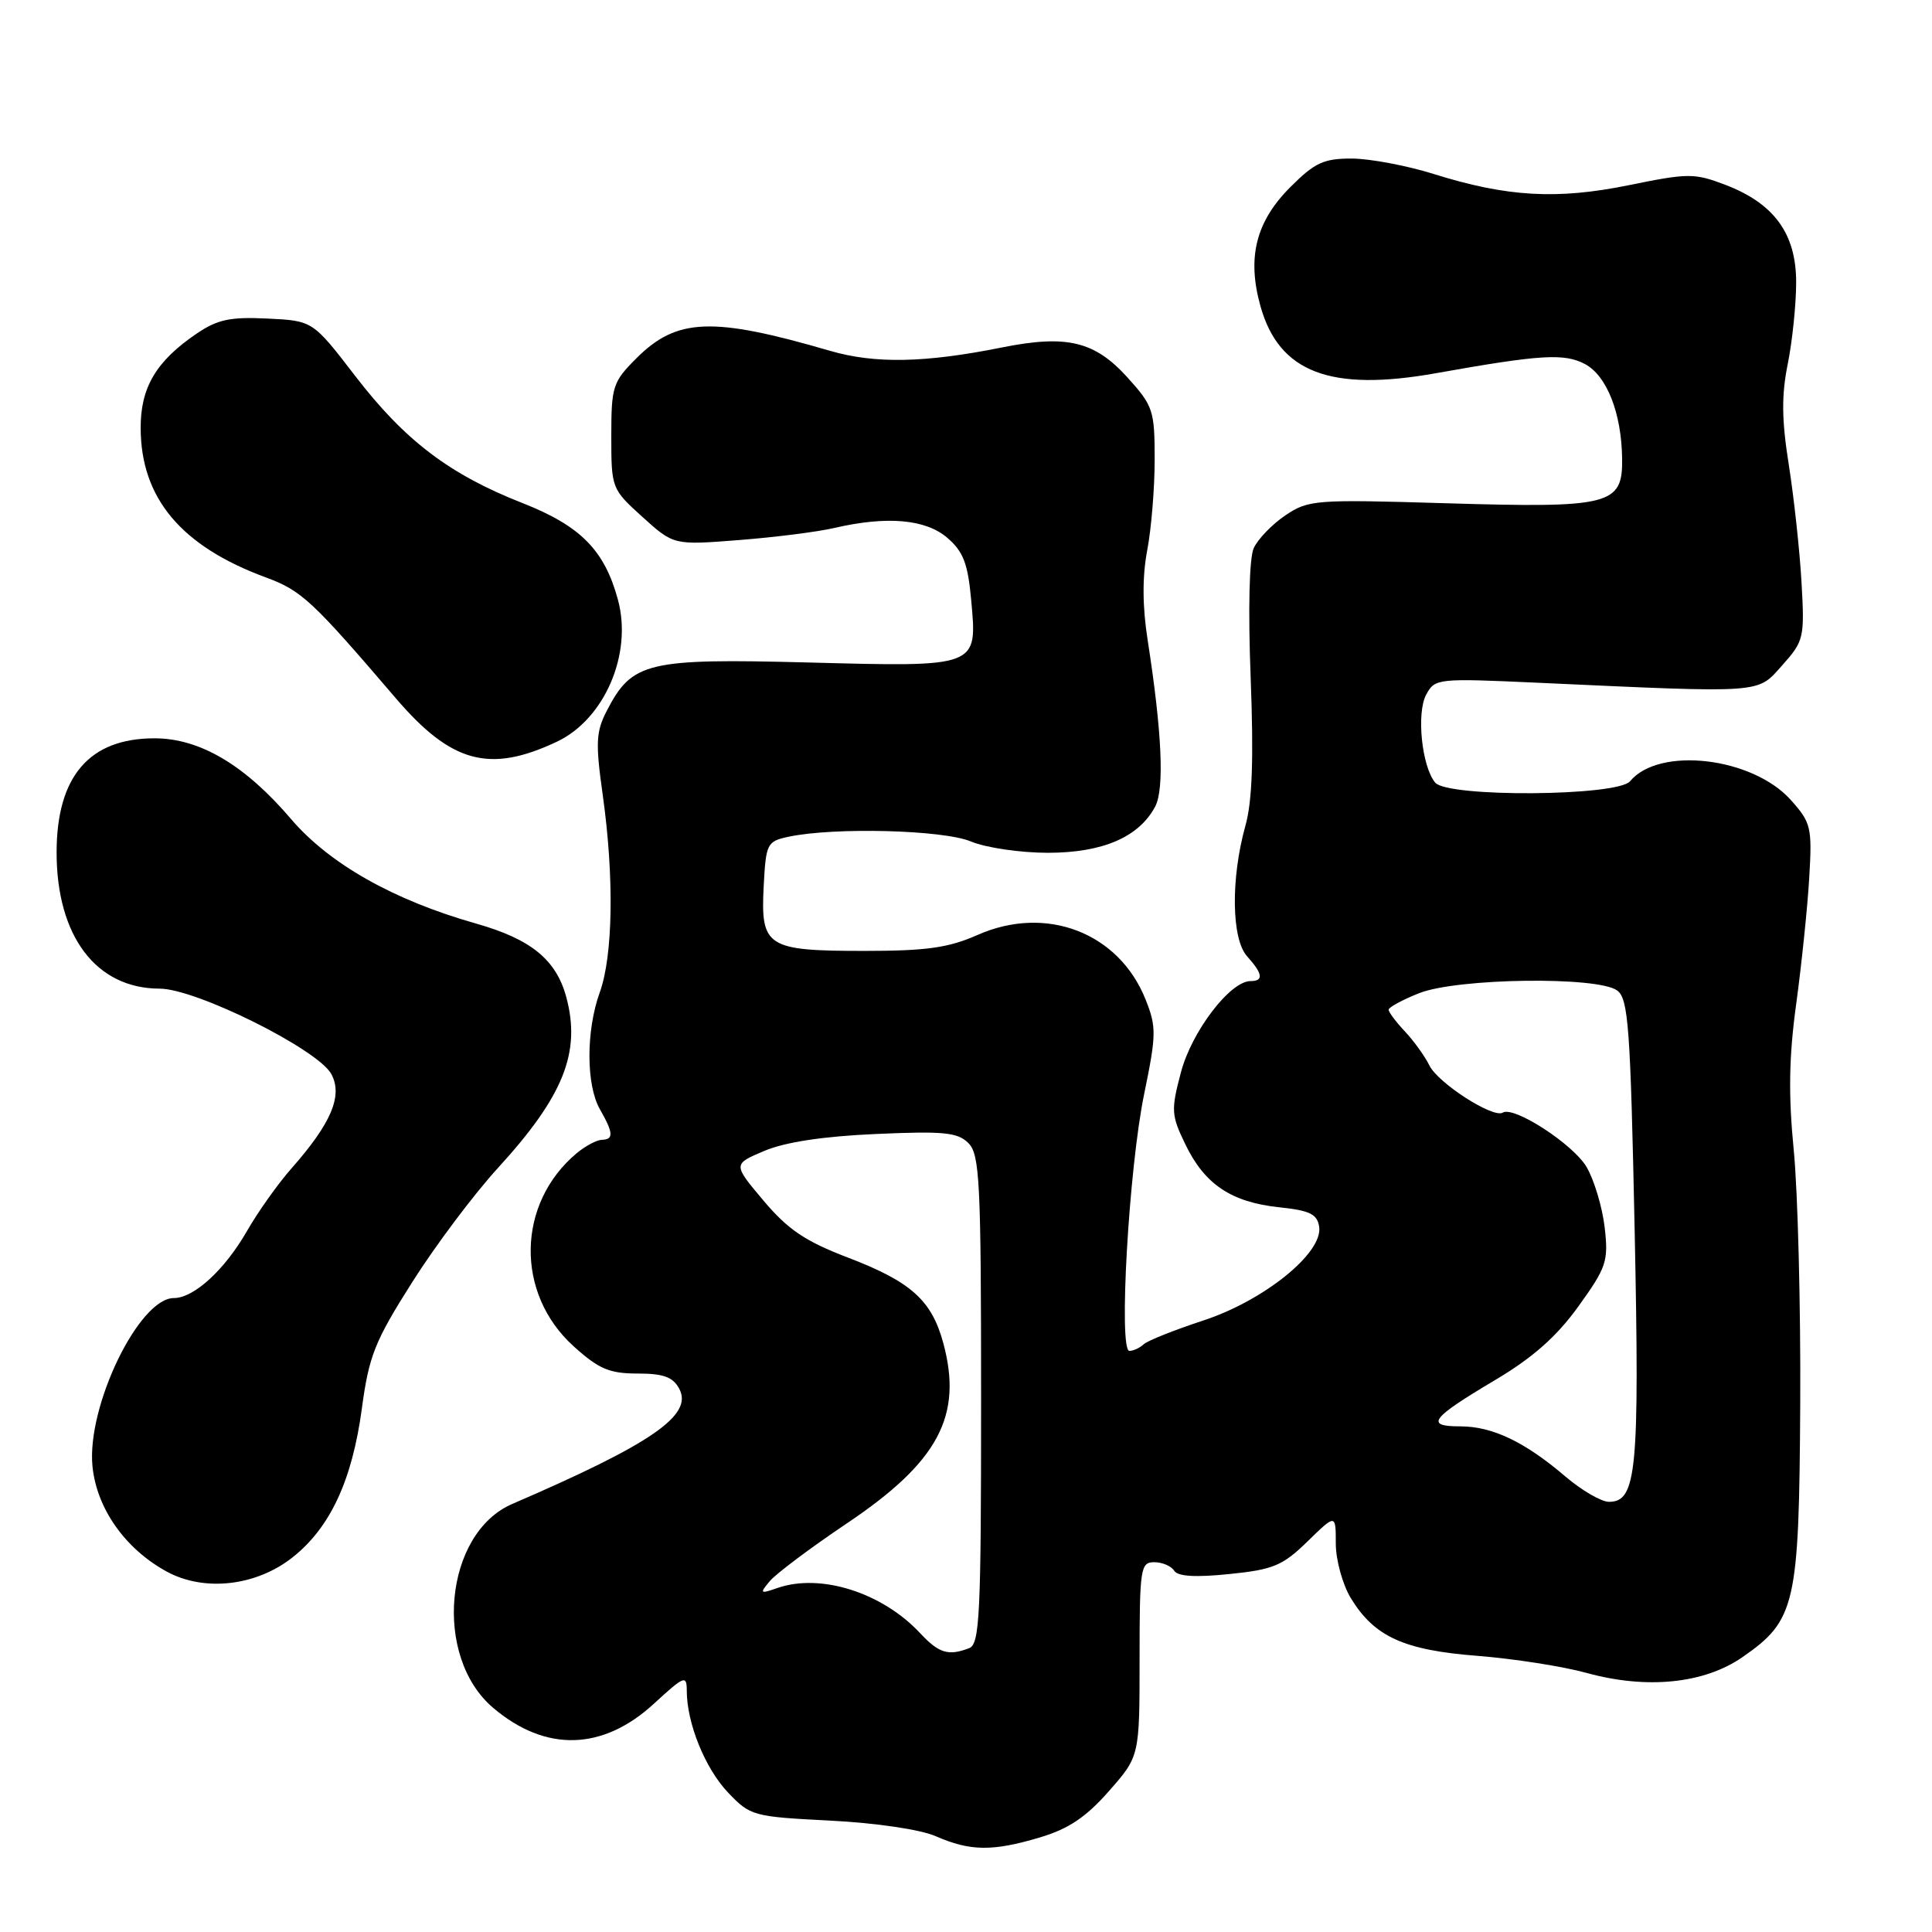 <?xml version="1.0" encoding="UTF-8" standalone="no"?>
<!DOCTYPE svg PUBLIC "-//W3C//DTD SVG 1.1//EN" "http://www.w3.org/Graphics/SVG/1.1/DTD/svg11.dtd" >
<svg xmlns="http://www.w3.org/2000/svg" xmlns:xlink="http://www.w3.org/1999/xlink" version="1.1" viewBox="0 0 256 256">
 <g >
 <path fill="currentColor"
d=" M 137.75 243.48 C 141.57 242.35 143.89 240.80 146.93 237.34 C 151.00 232.72 151.00 232.72 151.00 219.86 C 151.00 207.80 151.12 207.00 152.94 207.00 C 154.01 207.00 155.19 207.51 155.58 208.12 C 156.05 208.89 158.40 209.03 162.89 208.57 C 168.71 207.98 169.95 207.47 173.25 204.25 C 177.00 200.59 177.00 200.59 177.00 204.55 C 177.01 206.73 177.90 209.96 178.99 211.76 C 182.12 216.88 186.00 218.65 195.79 219.41 C 200.58 219.79 207.08 220.80 210.23 221.67 C 218.20 223.87 225.80 223.10 230.87 219.59 C 237.94 214.69 238.39 212.69 238.54 186.00 C 238.61 173.07 238.22 158.00 237.69 152.50 C 236.96 145.09 237.04 140.04 238.01 133.00 C 238.72 127.78 239.50 120.28 239.73 116.35 C 240.13 109.62 239.98 109.01 237.30 106.01 C 232.21 100.32 219.84 98.87 215.99 103.52 C 214.32 105.52 191.81 105.68 190.17 103.70 C 188.39 101.56 187.67 94.49 188.97 92.06 C 190.13 89.89 190.44 89.86 203.83 90.47 C 234.01 91.85 232.78 91.93 236.16 88.15 C 239.03 84.93 239.13 84.51 238.71 77.15 C 238.47 72.94 237.71 65.96 237.03 61.62 C 236.08 55.66 236.04 52.40 236.89 48.21 C 237.50 45.16 238.00 40.30 238.00 37.41 C 238.00 30.96 235.09 26.96 228.59 24.48 C 224.52 22.93 223.69 22.93 215.87 24.53 C 206.31 26.48 199.69 26.10 189.96 23.05 C 186.41 21.94 181.53 21.02 179.13 21.01 C 175.40 21.00 174.21 21.55 170.97 24.80 C 166.41 29.36 165.21 34.12 167.02 40.58 C 169.48 49.35 176.29 51.95 190.28 49.45 C 204.14 46.98 207.25 46.79 210.00 48.23 C 212.91 49.77 214.86 54.72 214.94 60.77 C 215.02 66.93 213.42 67.34 191.50 66.68 C 174.23 66.16 173.37 66.23 170.30 68.30 C 168.55 69.49 166.67 71.44 166.13 72.62 C 165.53 73.92 165.37 80.77 165.72 89.82 C 166.13 100.51 165.93 106.17 165.03 109.39 C 163.07 116.40 163.17 124.42 165.25 126.72 C 167.33 129.03 167.47 130.00 165.70 130.00 C 163.00 130.00 157.90 136.68 156.48 142.09 C 155.15 147.11 155.19 147.77 157.08 151.66 C 159.63 156.94 163.16 159.30 169.50 159.97 C 173.59 160.40 174.55 160.88 174.80 162.58 C 175.29 166.04 167.47 172.35 159.42 174.98 C 155.62 176.23 152.07 177.64 151.55 178.12 C 151.03 178.61 150.17 179.00 149.65 179.00 C 148.19 179.00 149.58 154.77 151.61 144.95 C 153.23 137.08 153.24 136.07 151.80 132.45 C 148.26 123.57 138.62 119.86 129.52 123.89 C 125.68 125.59 122.75 126.00 114.56 126.00 C 101.60 126.00 100.78 125.48 101.19 117.48 C 101.49 111.75 101.62 111.49 104.50 110.87 C 110.55 109.59 124.97 109.96 128.65 111.50 C 130.63 112.33 135.23 113.00 138.87 113.00 C 146.11 112.99 150.90 110.93 153.06 106.89 C 154.31 104.55 153.97 97.01 152.07 84.82 C 151.37 80.33 151.35 76.42 152.01 72.93 C 152.56 70.07 153.00 64.64 153.00 60.87 C 153.00 54.40 152.80 53.78 149.41 50.03 C 145.05 45.20 141.34 44.32 132.76 46.04 C 122.56 48.09 115.95 48.22 110.00 46.49 C 94.39 41.94 89.68 42.12 84.32 47.48 C 81.19 50.61 81.00 51.21 81.00 57.78 C 81.00 64.70 81.04 64.80 85.13 68.50 C 89.27 72.24 89.27 72.24 97.93 71.56 C 102.69 71.19 108.37 70.47 110.54 69.96 C 117.54 68.34 122.64 68.79 125.52 71.26 C 127.65 73.09 128.25 74.67 128.69 79.54 C 129.50 88.46 129.72 88.38 107.01 87.78 C 85.78 87.23 83.75 87.71 80.42 94.15 C 78.96 96.97 78.89 98.41 79.88 105.44 C 81.39 116.25 81.23 126.63 79.47 131.50 C 77.64 136.58 77.65 143.77 79.50 147.00 C 81.28 150.12 81.34 150.99 79.75 151.03 C 79.06 151.05 77.57 151.85 76.42 152.80 C 68.45 159.47 68.26 171.39 76.01 178.39 C 79.34 181.40 80.75 182.00 84.47 182.00 C 87.91 182.00 89.17 182.46 90.00 184.01 C 91.88 187.51 86.38 191.30 67.88 199.28 C 58.86 203.17 57.33 219.52 65.36 226.31 C 72.31 232.20 79.89 231.99 86.69 225.71 C 90.66 222.06 91.00 221.92 91.00 224.01 C 91.00 228.32 93.42 234.30 96.45 237.50 C 99.42 240.62 99.77 240.72 110.00 241.24 C 116.09 241.55 121.97 242.42 124.00 243.31 C 128.55 245.30 131.51 245.34 137.75 243.48 Z  M 38.79 206.34 C 43.76 202.40 46.67 196.14 47.95 186.62 C 48.89 179.64 49.66 177.72 54.63 169.88 C 57.72 165.00 62.83 158.20 65.98 154.76 C 74.67 145.26 77.00 139.44 75.04 132.14 C 73.70 127.16 70.36 124.44 63.09 122.38 C 52.18 119.29 43.65 114.48 38.57 108.53 C 32.45 101.36 26.48 97.83 20.47 97.83 C 11.83 97.83 7.51 102.87 7.50 112.95 C 7.50 124.06 12.74 130.99 21.15 131.00 C 25.98 131.00 42.16 139.06 43.91 142.33 C 45.44 145.19 43.90 148.84 38.63 154.81 C 36.84 156.84 34.16 160.60 32.69 163.18 C 29.75 168.28 25.69 172.00 23.04 172.00 C 18.42 172.00 11.49 186.31 12.25 194.26 C 12.79 199.83 16.53 205.18 22.03 208.21 C 27.02 210.96 33.94 210.19 38.79 206.34 Z  M 73.77 98.29 C 80.10 95.31 83.83 86.66 81.88 79.47 C 80.10 72.89 76.92 69.68 69.21 66.65 C 59.55 62.86 53.63 58.36 47.06 49.81 C 41.44 42.50 41.44 42.50 35.43 42.21 C 30.51 41.97 28.81 42.33 26.05 44.21 C 20.68 47.86 18.61 51.36 18.64 56.75 C 18.67 66.02 24.02 72.39 35.25 76.52 C 39.95 78.25 41.38 79.59 52.42 92.49 C 59.79 101.11 64.86 102.49 73.77 98.29 Z  M 121.92 216.40 C 116.89 211.01 108.72 208.43 103.01 210.42 C 100.70 211.22 100.63 211.15 101.99 209.52 C 102.80 208.54 107.43 205.07 112.28 201.81 C 124.33 193.71 127.59 187.61 125.00 178.00 C 123.46 172.29 120.73 169.84 112.34 166.63 C 106.69 164.47 104.41 162.93 101.17 159.09 C 97.10 154.26 97.10 154.26 101.30 152.49 C 104.06 151.33 109.13 150.56 116.07 150.26 C 125.04 149.86 126.90 150.04 128.32 151.47 C 129.82 152.97 130.00 156.56 130.00 185.46 C 130.00 214.02 129.82 217.86 128.42 218.39 C 125.66 219.45 124.41 219.07 121.92 216.40 Z  M 207.43 195.65 C 202.03 191.04 197.75 189.00 193.49 189.00 C 188.77 189.00 189.57 187.94 198.10 182.87 C 203.10 179.90 206.25 177.12 209.14 173.11 C 212.87 167.93 213.14 167.13 212.63 162.65 C 212.32 159.99 211.25 156.39 210.24 154.65 C 208.48 151.63 200.60 146.51 199.12 147.43 C 197.85 148.21 190.57 143.53 189.41 141.19 C 188.79 139.94 187.32 137.90 186.14 136.65 C 184.96 135.40 184.00 134.11 184.00 133.79 C 184.00 133.48 185.81 132.49 188.02 131.61 C 193.05 129.60 211.73 129.34 214.29 131.25 C 215.77 132.35 216.04 136.10 216.60 163.00 C 217.26 194.91 216.87 199.00 213.20 199.00 C 212.19 199.00 209.59 197.49 207.43 195.65 Z "/>
</g>
</svg>
